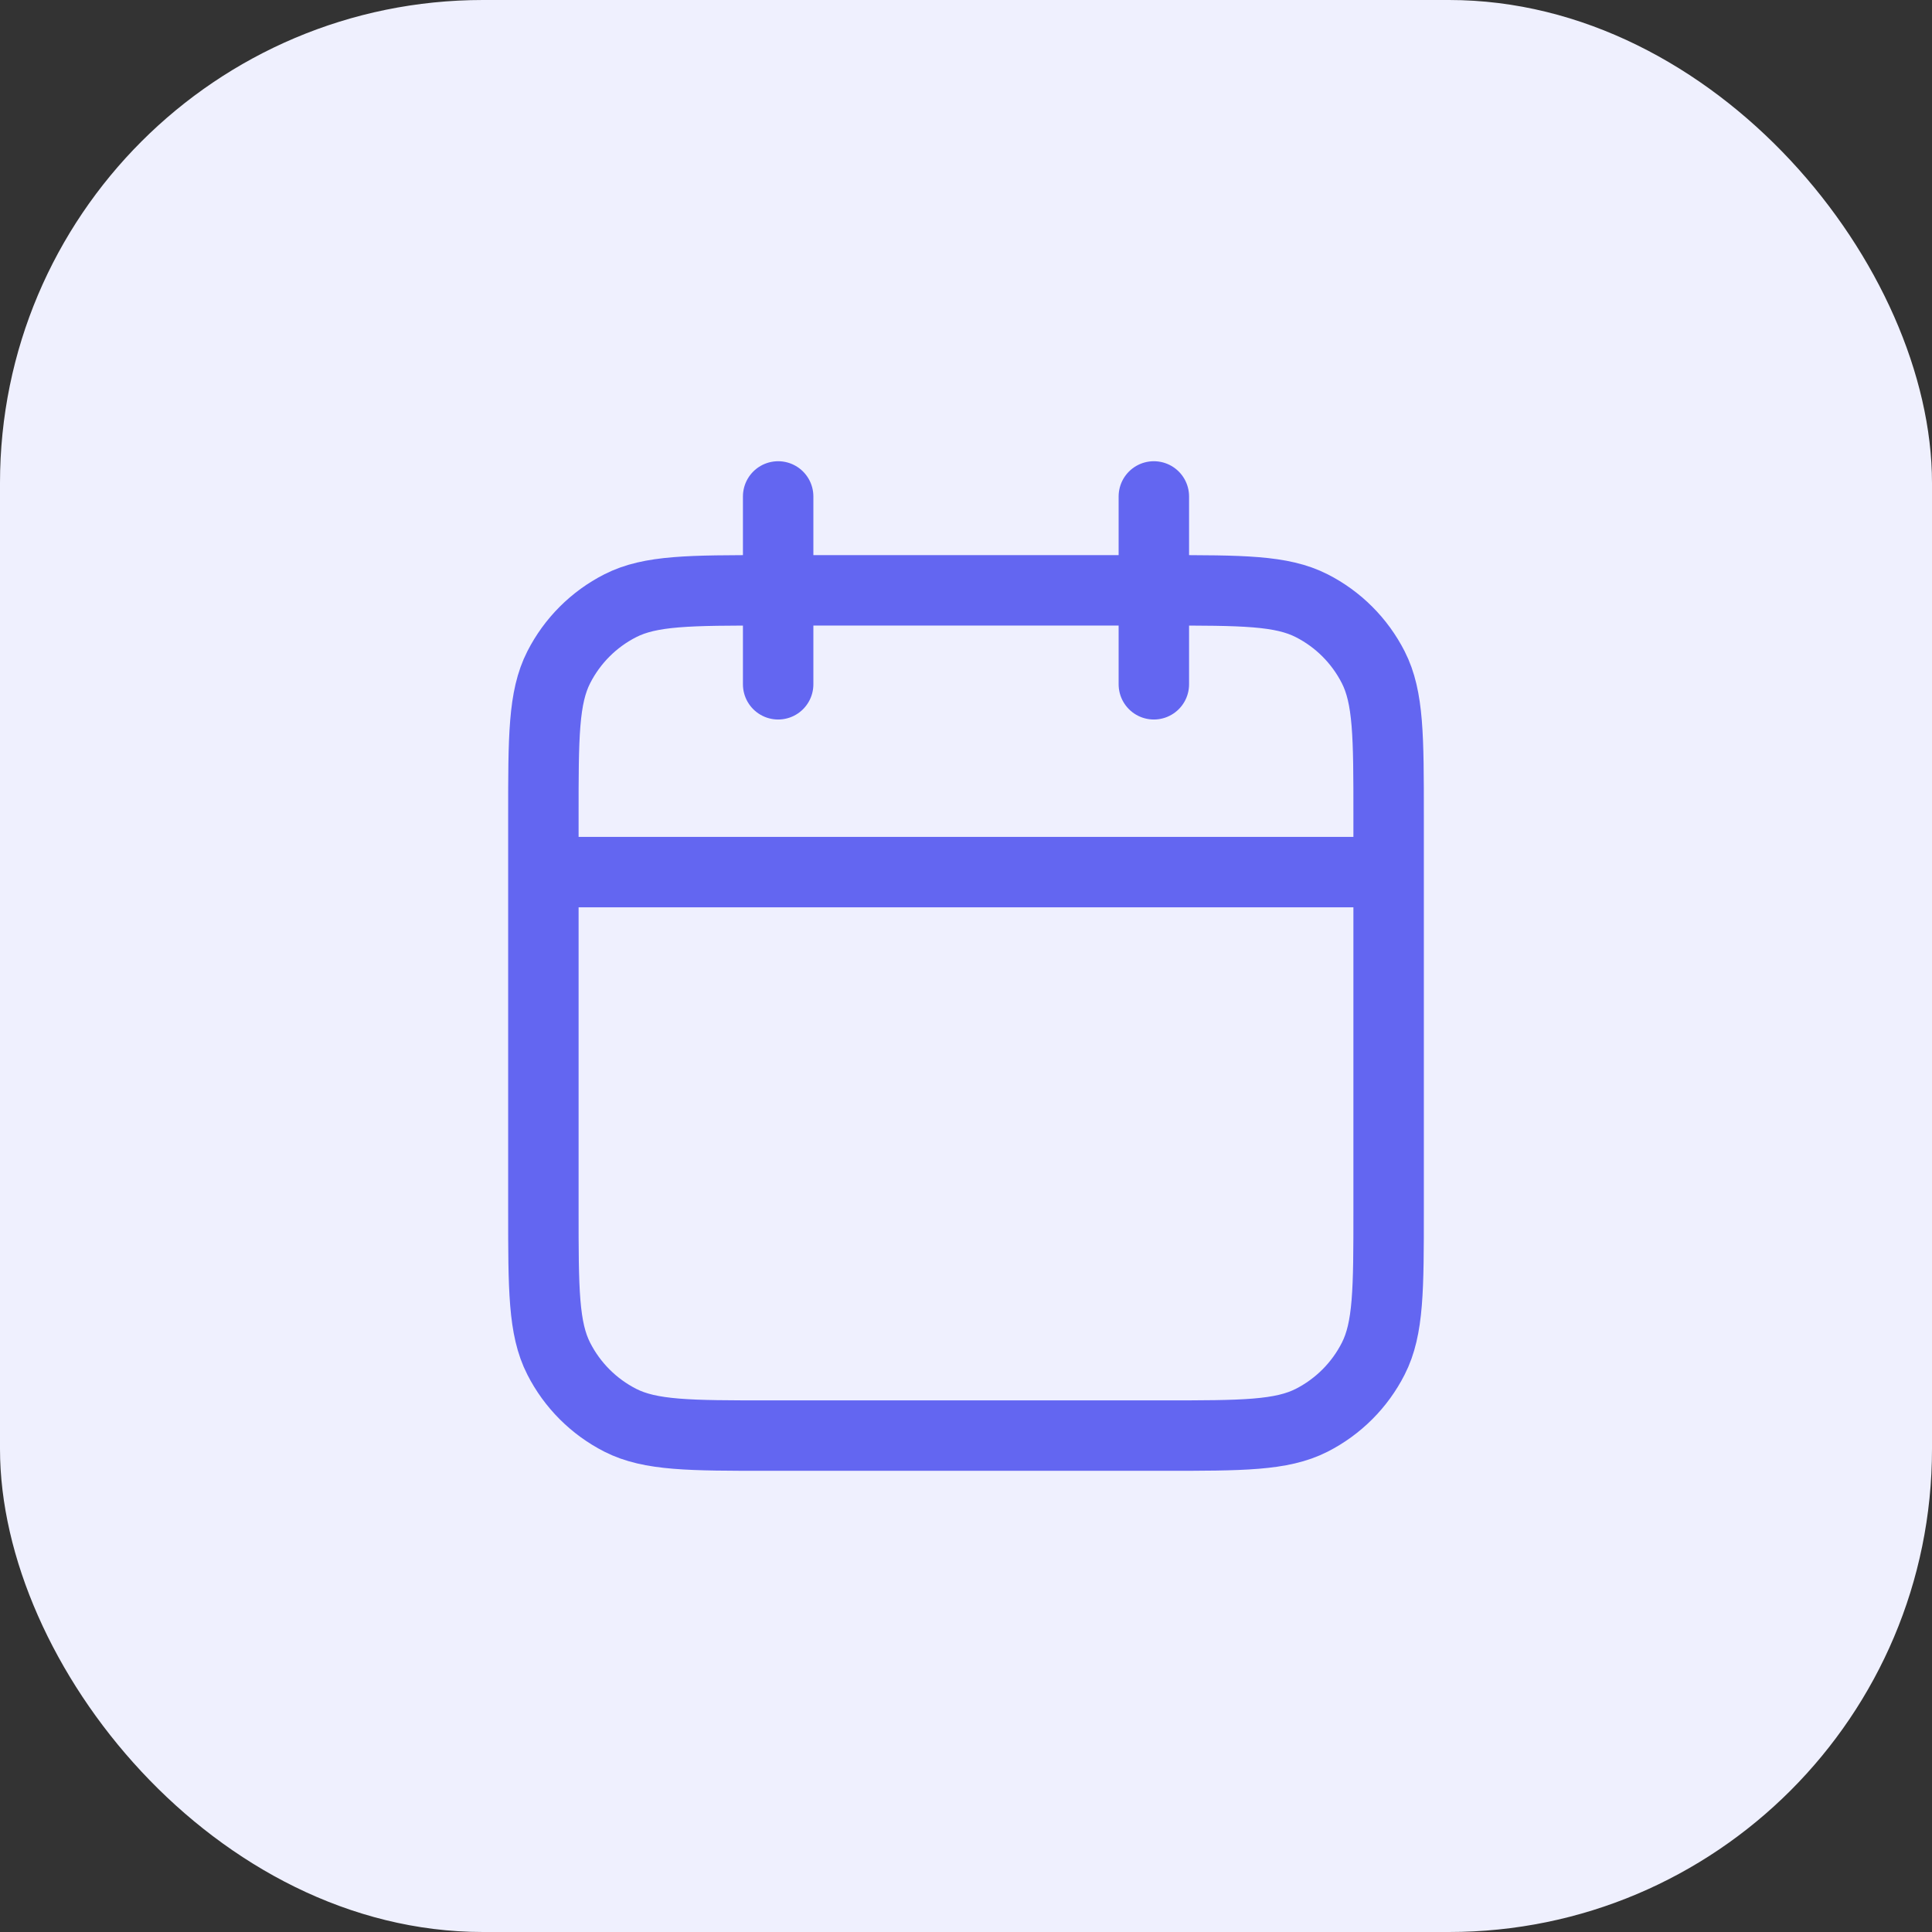 <svg width="48" height="48" viewBox="0 0 48 48" fill="none" xmlns="http://www.w3.org/2000/svg">
<rect x="0" y="0" width="48" height="48" fill="#333333" stroke="none"/>
<rect width="48" height="48" rx="12" fill="#EFF0FE"/>
<path d="M34.5 21.667H13.5M28.667 12.334V17.001M19.333 12.334V17.001M19.1 35.667H28.9C30.86 35.667 31.84 35.667 32.589 35.286C33.248 34.95 33.783 34.415 34.118 33.756C34.5 33.008 34.5 32.028 34.5 30.067V20.267C34.5 18.307 34.5 17.327 34.118 16.578C33.783 15.92 33.248 15.384 32.589 15.049C31.84 14.667 30.86 14.667 28.9 14.667H19.1C17.14 14.667 16.16 14.667 15.411 15.049C14.752 15.384 14.217 15.92 13.882 16.578C13.5 17.327 13.5 18.307 13.5 20.267V30.067C13.5 32.028 13.5 33.008 13.882 33.756C14.217 34.415 14.752 34.95 15.411 35.286C16.16 35.667 17.14 35.667 19.1 35.667Z" stroke="#6366F1" stroke-width="1.75" stroke-linecap="round" stroke-linejoin="round"/>
</svg>
